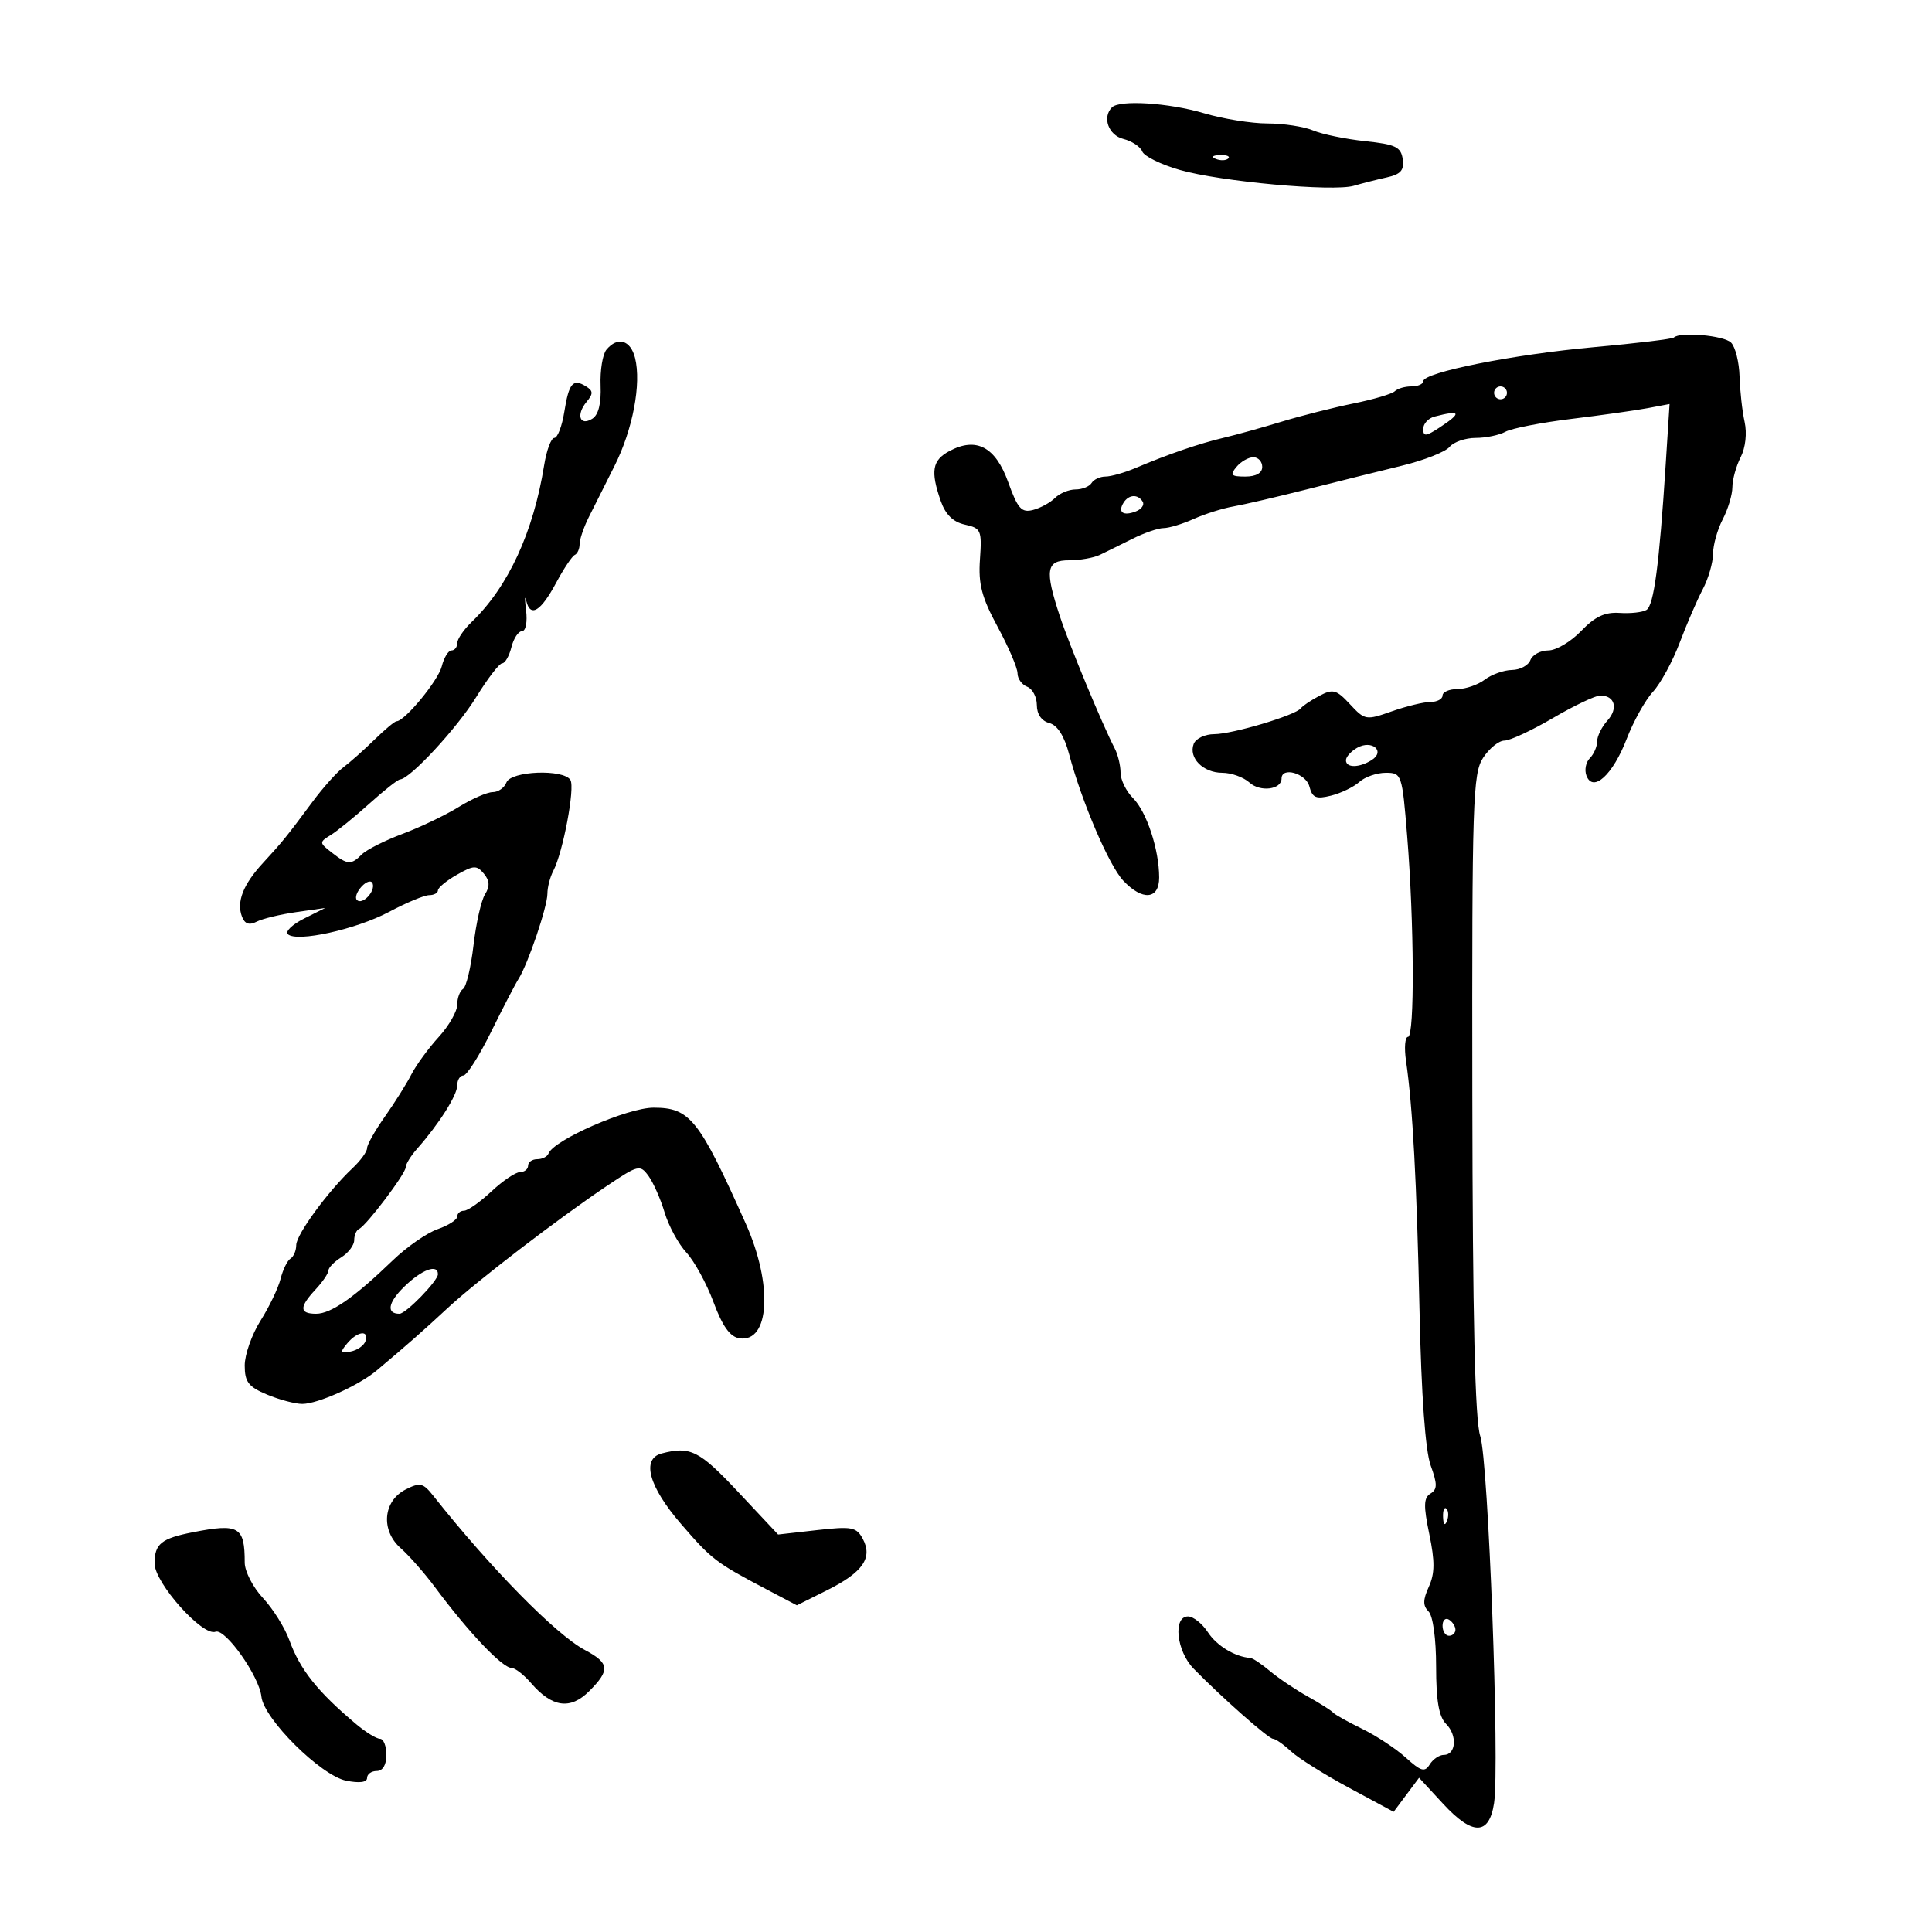 <svg xmlns="http://www.w3.org/2000/svg" width="300" height="300" viewBox="0 0 300 300" version="1.1">
	<path d="M 172.667 16.667 C 171.122 18.212, 172.120 20.992, 174.428 21.571 C 175.763 21.906, 177.087 22.784, 177.370 23.521 C 177.653 24.258, 180.273 25.547, 183.192 26.385 C 189.521 28.201, 207.012 29.793, 210.226 28.846 C 211.477 28.477, 213.767 27.895, 215.315 27.552 C 217.510 27.066, 218.061 26.442, 217.815 24.715 C 217.546 22.821, 216.702 22.416, 212 21.920 C 208.975 21.602, 205.332 20.852, 203.904 20.254 C 202.476 19.656, 199.281 19.167, 196.804 19.167 C 194.327 19.167, 189.901 18.454, 186.969 17.583 C 181.513 15.963, 173.861 15.473, 172.667 16.667 M 188.813 24.683 C 189.534 24.972, 190.397 24.936, 190.729 24.604 C 191.061 24.272, 190.471 24.036, 189.417 24.079 C 188.252 24.127, 188.015 24.364, 188.813 24.683 M 259.917 52.412 C 259.688 52.638, 254.100 53.311, 247.500 53.907 C 234.962 55.039, 221 57.828, 221 59.200 C 221 59.640, 220.175 60, 219.167 60 C 218.158 60, 216.997 60.337, 216.586 60.750 C 216.176 61.163, 213.288 62.019, 210.170 62.652 C 207.051 63.286, 202.025 64.559, 199 65.482 C 195.975 66.404, 191.925 67.529, 190 67.981 C 186.234 68.866, 181.389 70.529, 176.349 72.665 C 174.616 73.399, 172.505 74, 171.658 74 C 170.811 74, 169.840 74.450, 169.500 75 C 169.160 75.550, 168.041 76, 167.012 76 C 165.984 76, 164.548 76.594, 163.821 77.319 C 163.095 78.045, 161.555 78.885, 160.400 79.186 C 158.622 79.650, 158.030 78.986, 156.547 74.860 C 154.577 69.382, 151.596 67.808, 147.423 70.041 C 144.753 71.470, 144.460 73.153, 146.076 77.788 C 146.812 79.899, 147.997 81.060, 149.826 81.461 C 152.334 82.011, 152.479 82.345, 152.166 86.845 C 151.896 90.705, 152.434 92.757, 154.916 97.344 C 156.612 100.480, 158 103.724, 158 104.554 C 158 105.384, 158.675 106.322, 159.500 106.638 C 160.325 106.955, 161 108.238, 161 109.490 C 161 110.899, 161.736 111.959, 162.931 112.272 C 164.200 112.604, 165.260 114.273, 166.019 117.138 C 167.970 124.496, 172.201 134.381, 174.406 136.733 C 177.394 139.919, 180.001 139.694, 179.994 136.250 C 179.986 131.921, 178.051 126.051, 175.935 123.935 C 174.871 122.871, 174 121.094, 174 119.986 C 174 118.879, 173.596 117.191, 173.101 116.236 C 171.166 112.497, 166.084 100.255, 164.582 95.715 C 162.192 88.488, 162.437 87, 166.014 87 C 167.671 87, 169.809 86.626, 170.764 86.169 C 171.719 85.712, 173.999 84.587, 175.831 83.669 C 177.663 82.751, 179.845 82, 180.680 82 C 181.515 82, 183.616 81.363, 185.349 80.584 C 187.082 79.805, 189.850 78.932, 191.500 78.644 C 193.150 78.356, 198.325 77.152, 203 75.969 C 207.675 74.785, 214.295 73.138, 217.711 72.308 C 221.127 71.478, 224.445 70.169, 225.083 69.400 C 225.722 68.630, 227.546 68, 229.136 68 C 230.726 68, 232.809 67.569, 233.764 67.043 C 234.719 66.517, 239.325 65.619, 244 65.048 C 248.675 64.477, 254.019 63.723, 255.875 63.373 L 259.250 62.736 258.649 72.118 C 257.653 87.650, 256.815 93.996, 255.667 94.706 C 255.067 95.077, 253.188 95.287, 251.492 95.173 C 249.203 95.018, 247.662 95.743, 245.517 97.982 C 243.927 99.642, 241.633 101, 240.420 101 C 239.207 101, 237.955 101.675, 237.638 102.500 C 237.322 103.325, 236.036 104.014, 234.781 104.032 C 233.527 104.049, 231.626 104.724, 230.559 105.532 C 229.491 106.339, 227.579 107, 226.309 107 C 225.039 107, 224 107.450, 224 108 C 224 108.550, 223.157 109, 222.126 109 C 221.095 109, 218.395 109.655, 216.125 110.456 C 212.116 111.870, 211.932 111.839, 209.626 109.353 C 207.521 107.082, 206.986 106.935, 204.877 108.047 C 203.570 108.736, 202.275 109.604, 202 109.977 C 201.198 111.063, 191.366 114, 188.531 114 C 187.104 114, 185.676 114.681, 185.357 115.513 C 184.525 117.681, 186.818 120, 189.794 120 C 191.196 120, 193.100 120.686, 194.027 121.524 C 195.694 123.033, 199 122.614, 199 120.893 C 199 119.005, 202.789 120.084, 203.322 122.124 C 203.784 123.889, 204.352 124.129, 206.689 123.546 C 208.235 123.160, 210.210 122.204, 211.079 121.422 C 211.947 120.640, 213.793 120, 215.182 120 C 217.654 120, 217.723 120.201, 218.500 129.750 C 219.598 143.226, 219.678 160.999, 218.641 161 C 218.168 161, 218.028 162.688, 218.329 164.750 C 219.365 171.847, 219.995 183.547, 220.429 203.741 C 220.707 216.688, 221.328 225.266, 222.153 227.546 C 223.212 230.475, 223.207 231.254, 222.123 231.924 C 221.062 232.580, 221.027 233.815, 221.944 238.230 C 222.820 242.448, 222.802 244.340, 221.869 246.388 C 220.940 248.427, 220.930 249.330, 221.827 250.227 C 222.512 250.912, 223 254.466, 223 258.771 C 223 264.096, 223.430 266.573, 224.550 267.693 C 226.321 269.464, 226.100 272.500, 224.200 272.500 C 223.500 272.500, 222.515 273.167, 222.011 273.982 C 221.239 275.231, 220.653 275.064, 218.297 272.928 C 216.759 271.533, 213.700 269.516, 211.500 268.446 C 209.300 267.376, 207.275 266.241, 207 265.925 C 206.725 265.608, 204.949 264.483, 203.053 263.425 C 201.158 262.366, 198.534 260.600, 197.223 259.500 C 195.912 258.400, 194.538 257.478, 194.170 257.451 C 191.769 257.275, 188.949 255.571, 187.566 253.461 C 186.680 252.107, 185.289 251, 184.477 251 C 182.106 251, 182.677 256.377, 185.339 259.104 C 189.703 263.576, 196.977 270, 197.675 270 C 198.058 270, 199.300 270.866, 200.436 271.925 C 201.571 272.983, 205.628 275.535, 209.452 277.594 L 216.404 281.339 218.379 278.694 L 220.353 276.050 224.104 280.112 C 228.667 285.055, 231.237 285.015, 231.997 279.989 C 232.886 274.116, 231.104 226.761, 229.853 223 C 229.033 220.537, 228.669 204.803, 228.622 169.914 C 228.561 124.357, 228.697 120.111, 230.301 117.664 C 231.261 116.199, 232.748 115, 233.605 115 C 234.462 115, 237.851 113.425, 241.135 111.500 C 244.420 109.575, 247.731 108, 248.495 108 C 250.750 108, 251.316 109.994, 249.598 111.892 C 248.719 112.863, 248 114.320, 248 115.129 C 248 115.938, 247.490 117.110, 246.867 117.733 C 246.244 118.356, 246.009 119.581, 246.345 120.455 C 247.369 123.125, 250.438 120.319, 252.583 114.751 C 253.637 112.013, 255.473 108.719, 256.662 107.430 C 257.851 106.142, 259.723 102.705, 260.822 99.794 C 261.921 96.882, 263.533 93.150, 264.404 91.500 C 265.275 89.850, 265.993 87.375, 266 86 C 266.007 84.625, 266.685 82.211, 267.506 80.636 C 268.328 79.060, 269.003 76.810, 269.006 75.636 C 269.010 74.461, 269.587 72.375, 270.289 71 C 271.044 69.522, 271.294 67.274, 270.901 65.500 C 270.536 63.850, 270.183 60.678, 270.118 58.450 C 270.053 56.222, 269.460 53.860, 268.800 53.200 C 267.687 52.087, 260.858 51.481, 259.917 52.412 M 94.167 54.298 C 93.575 55.012, 93.166 57.514, 93.260 59.857 C 93.372 62.665, 92.931 64.426, 91.965 65.026 C 90.021 66.233, 89.416 64.408, 91.091 62.390 C 92.137 61.130, 92.118 60.691, 90.983 59.990 C 88.962 58.741, 88.339 59.479, 87.620 63.978 C 87.266 66.190, 86.571 68, 86.076 68 C 85.581 68, 84.868 69.912, 84.492 72.250 C 82.818 82.662, 78.901 91.134, 73.250 96.567 C 72.013 97.756, 71 99.240, 71 99.865 C 71 100.489, 70.599 101, 70.108 101 C 69.618 101, 68.937 102.116, 68.594 103.480 C 68.039 105.694, 62.838 112, 61.568 112 C 61.294 112, 59.741 113.298, 58.117 114.885 C 56.494 116.472, 54.341 118.384, 53.332 119.135 C 52.324 119.886, 50.163 122.300, 48.530 124.500 C 44.463 129.978, 43.886 130.691, 40.834 134.004 C 37.747 137.354, 36.696 140.044, 37.577 142.341 C 38.012 143.474, 38.698 143.709, 39.850 143.119 C 40.757 142.654, 43.525 141.985, 46 141.632 L 50.500 140.990 47.199 142.644 C 45.384 143.554, 44.259 144.641, 44.699 145.060 C 46.064 146.357, 55.281 144.326, 60.412 141.598 C 63.099 140.169, 65.906 139, 66.649 139 C 67.392 139, 68.003 138.662, 68.006 138.250 C 68.010 137.838, 69.334 136.748, 70.950 135.829 C 73.553 134.348, 74.028 134.329, 75.133 135.660 C 76.041 136.754, 76.089 137.627, 75.312 138.871 C 74.725 139.811, 73.921 143.376, 73.524 146.792 C 73.128 150.208, 72.397 153.254, 71.902 153.561 C 71.406 153.867, 71 154.964, 71 155.997 C 71 157.031, 69.704 159.295, 68.120 161.030 C 66.536 162.764, 64.626 165.379, 63.876 166.841 C 63.125 168.304, 61.271 171.255, 59.756 173.400 C 58.240 175.545, 57 177.743, 57 178.285 C 57 178.827, 55.987 180.222, 54.750 181.385 C 50.929 184.976, 46 191.708, 46 193.335 C 46 194.186, 45.600 195.129, 45.111 195.432 C 44.622 195.734, 43.929 197.148, 43.571 198.574 C 43.213 200, 41.813 202.920, 40.460 205.063 C 39.107 207.207, 38 210.342, 38 212.031 C 38 214.590, 38.578 215.344, 41.468 216.551 C 43.375 217.348, 45.835 218, 46.934 218 C 49.345 218, 55.708 215.142, 58.487 212.811 C 63.181 208.872, 65.727 206.633, 69.500 203.126 C 74 198.943, 86.670 189.225, 94.286 184.115 C 99.111 180.878, 99.389 180.812, 100.694 182.596 C 101.444 183.622, 102.571 186.174, 103.198 188.267 C 103.825 190.361, 105.349 193.164, 106.584 194.497 C 107.820 195.830, 109.716 199.301, 110.798 202.210 C 112.188 205.949, 113.366 207.591, 114.815 207.811 C 119.530 208.525, 120.031 199.464, 115.799 190 C 108.528 173.740, 107.144 172, 101.486 172 C 97.447 172, 85.975 177.010, 85.167 179.127 C 84.983 179.607, 84.196 180, 83.417 180 C 82.638 180, 82 180.450, 82 181 C 82 181.550, 81.438 182.002, 80.750 182.005 C 80.063 182.007, 78.062 183.357, 76.304 185.005 C 74.547 186.652, 72.634 188, 72.054 188 C 71.474 188, 71 188.406, 71 188.902 C 71 189.398, 69.632 190.281, 67.959 190.864 C 66.286 191.448, 63.150 193.629, 60.989 195.712 C 54.995 201.491, 51.394 204, 49.092 204 C 46.471 204, 46.446 202.972, 49 200.230 C 50.100 199.050, 51 197.723, 51 197.282 C 51 196.842, 51.900 195.919, 53 195.232 C 54.100 194.545, 55 193.349, 55 192.575 C 55 191.800, 55.338 191.017, 55.750 190.833 C 56.884 190.329, 63 182.243, 63 181.247 C 63 180.769, 63.788 179.488, 64.750 178.401 C 68.145 174.567, 71 170.063, 71 168.540 C 71 167.693, 71.431 167, 71.958 167 C 72.485 167, 74.413 163.963, 76.243 160.250 C 78.072 156.537, 79.997 152.825, 80.520 152 C 81.987 149.684, 85 140.790, 85 138.775 C 85 137.784, 85.410 136.191, 85.912 135.236 C 87.419 132.365, 89.313 122.316, 88.573 121.117 C 87.504 119.389, 79.328 119.704, 78.638 121.500 C 78.322 122.325, 77.365 123, 76.512 123 C 75.658 123, 73.282 124.038, 71.230 125.307 C 69.179 126.577, 65.250 128.457, 62.501 129.485 C 59.751 130.514, 56.906 131.951, 56.179 132.678 C 54.516 134.341, 53.973 134.306, 51.500 132.374 C 49.559 130.858, 49.555 130.777, 51.370 129.656 C 52.398 129.020, 55.098 126.825, 57.370 124.777 C 59.641 122.729, 61.782 121.041, 62.126 121.027 C 63.665 120.961, 71.008 113.021, 73.942 108.250 C 75.718 105.362, 77.534 103, 77.977 103 C 78.421 103, 79.066 101.875, 79.411 100.500 C 79.756 99.125, 80.500 98, 81.064 98 C 81.639 98, 81.912 96.569, 81.685 94.750 C 81.462 92.963, 81.476 92.313, 81.717 93.308 C 82.354 95.942, 83.966 94.957, 86.378 90.457 C 87.545 88.281, 88.838 86.350, 89.250 86.167 C 89.662 85.983, 90 85.232, 90 84.498 C 90 83.763, 90.636 81.888, 91.412 80.331 C 92.189 78.774, 93.991 75.185, 95.417 72.356 C 98.257 66.720, 99.614 59.582, 98.607 55.571 C 97.910 52.794, 95.895 52.216, 94.167 54.298 M 232 61 C 232 61.550, 232.450 62, 233 62 C 233.550 62, 234 61.550, 234 61 C 234 60.450, 233.550 60, 233 60 C 232.450 60, 232 60.450, 232 61 M 222.750 64.689 C 221.787 64.941, 221 65.799, 221 66.596 C 221 67.812, 221.403 67.782, 223.500 66.408 C 227.057 64.077, 226.856 63.616, 222.750 64.689 M 192 72.500 C 190.947 73.768, 191.160 74, 193.378 74 C 195.042 74, 196 73.452, 196 72.500 C 196 71.675, 195.380 71, 194.622 71 C 193.865 71, 192.685 71.675, 192 72.500 M 174.459 78.067 C 173.542 79.550, 174.404 80.166, 176.351 79.419 C 177.252 79.073, 177.740 78.388, 177.435 77.895 C 176.687 76.684, 175.263 76.766, 174.459 78.067 M 210.750 116.112 C 209.787 116.655, 209 117.527, 209 118.050 C 209 119.260, 211.059 119.248, 212.992 118.026 C 215.172 116.648, 213.035 114.823, 210.750 116.112 M 56.149 137.664 C 55.406 138.471, 55.076 139.409, 55.416 139.749 C 56.253 140.586, 58.316 138.424, 57.862 137.186 C 57.663 136.641, 56.894 136.856, 56.149 137.664 M 62.713 199.853 C 60.247 202.276, 59.963 204, 62.030 204 C 63.031 204, 68 198.892, 68 197.864 C 68 196.192, 65.470 197.144, 62.713 199.853 M 53.904 208.615 C 52.744 210.013, 52.818 210.181, 54.449 209.865 C 55.486 209.664, 56.522 208.938, 56.750 208.250 C 57.344 206.466, 55.490 206.704, 53.904 208.615 M 102.750 225.689 C 99.557 226.524, 100.735 230.826, 105.745 236.630 C 110.552 242.198, 111.121 242.631, 119.205 246.886 L 123.738 249.271 128.450 246.918 C 133.976 244.158, 135.548 241.893, 133.977 238.957 C 132.992 237.117, 132.283 236.982, 126.853 237.596 L 120.823 238.278 114.595 231.639 C 108.588 225.236, 107.184 224.531, 102.750 225.689 M 63 231.279 C 59.476 233.066, 59.086 237.633, 62.220 240.399 C 63.530 241.554, 65.929 244.285, 67.551 246.467 C 72.759 253.473, 78.005 259, 79.447 259 C 79.991 259, 81.351 260.061, 82.468 261.357 C 85.725 265.134, 88.563 265.528, 91.483 262.608 C 94.771 259.320, 94.659 258.258, 90.804 256.203 C 86.299 253.802, 76.163 243.485, 67.276 232.256 C 65.699 230.263, 65.220 230.153, 63 231.279 M 224.079 235.583 C 224.127 236.748, 224.364 236.985, 224.683 236.188 C 224.972 235.466, 224.936 234.603, 224.604 234.271 C 224.272 233.939, 224.036 234.529, 224.079 235.583 M 29.966 237.922 C 25.031 238.890, 24 239.727, 24 242.771 C 24 245.783, 31.461 254.144, 33.463 253.376 C 34.965 252.799, 40.253 260.272, 40.592 263.451 C 40.961 266.916, 49.830 275.714, 53.750 276.504 C 55.814 276.920, 57 276.765, 57 276.079 C 57 275.486, 57.675 275, 58.500 275 C 59.433 275, 60 274.056, 60 272.500 C 60 271.125, 59.553 270, 59.008 270 C 58.462 270, 56.810 268.988, 55.336 267.750 C 49.319 262.697, 46.588 259.268, 44.933 254.691 C 44.231 252.750, 42.384 249.799, 40.828 248.135 C 39.273 246.470, 38 243.996, 38 242.636 C 38 237.047, 37.108 236.523, 29.966 237.922 M 224 252.441 C 224 253.298, 224.450 254, 225 254 C 225.550 254, 226 253.577, 226 253.059 C 226 252.541, 225.550 251.840, 225 251.500 C 224.450 251.160, 224 251.584, 224 252.441" stroke="none" fill="black" fill-rule="evenodd"/>
</svg>